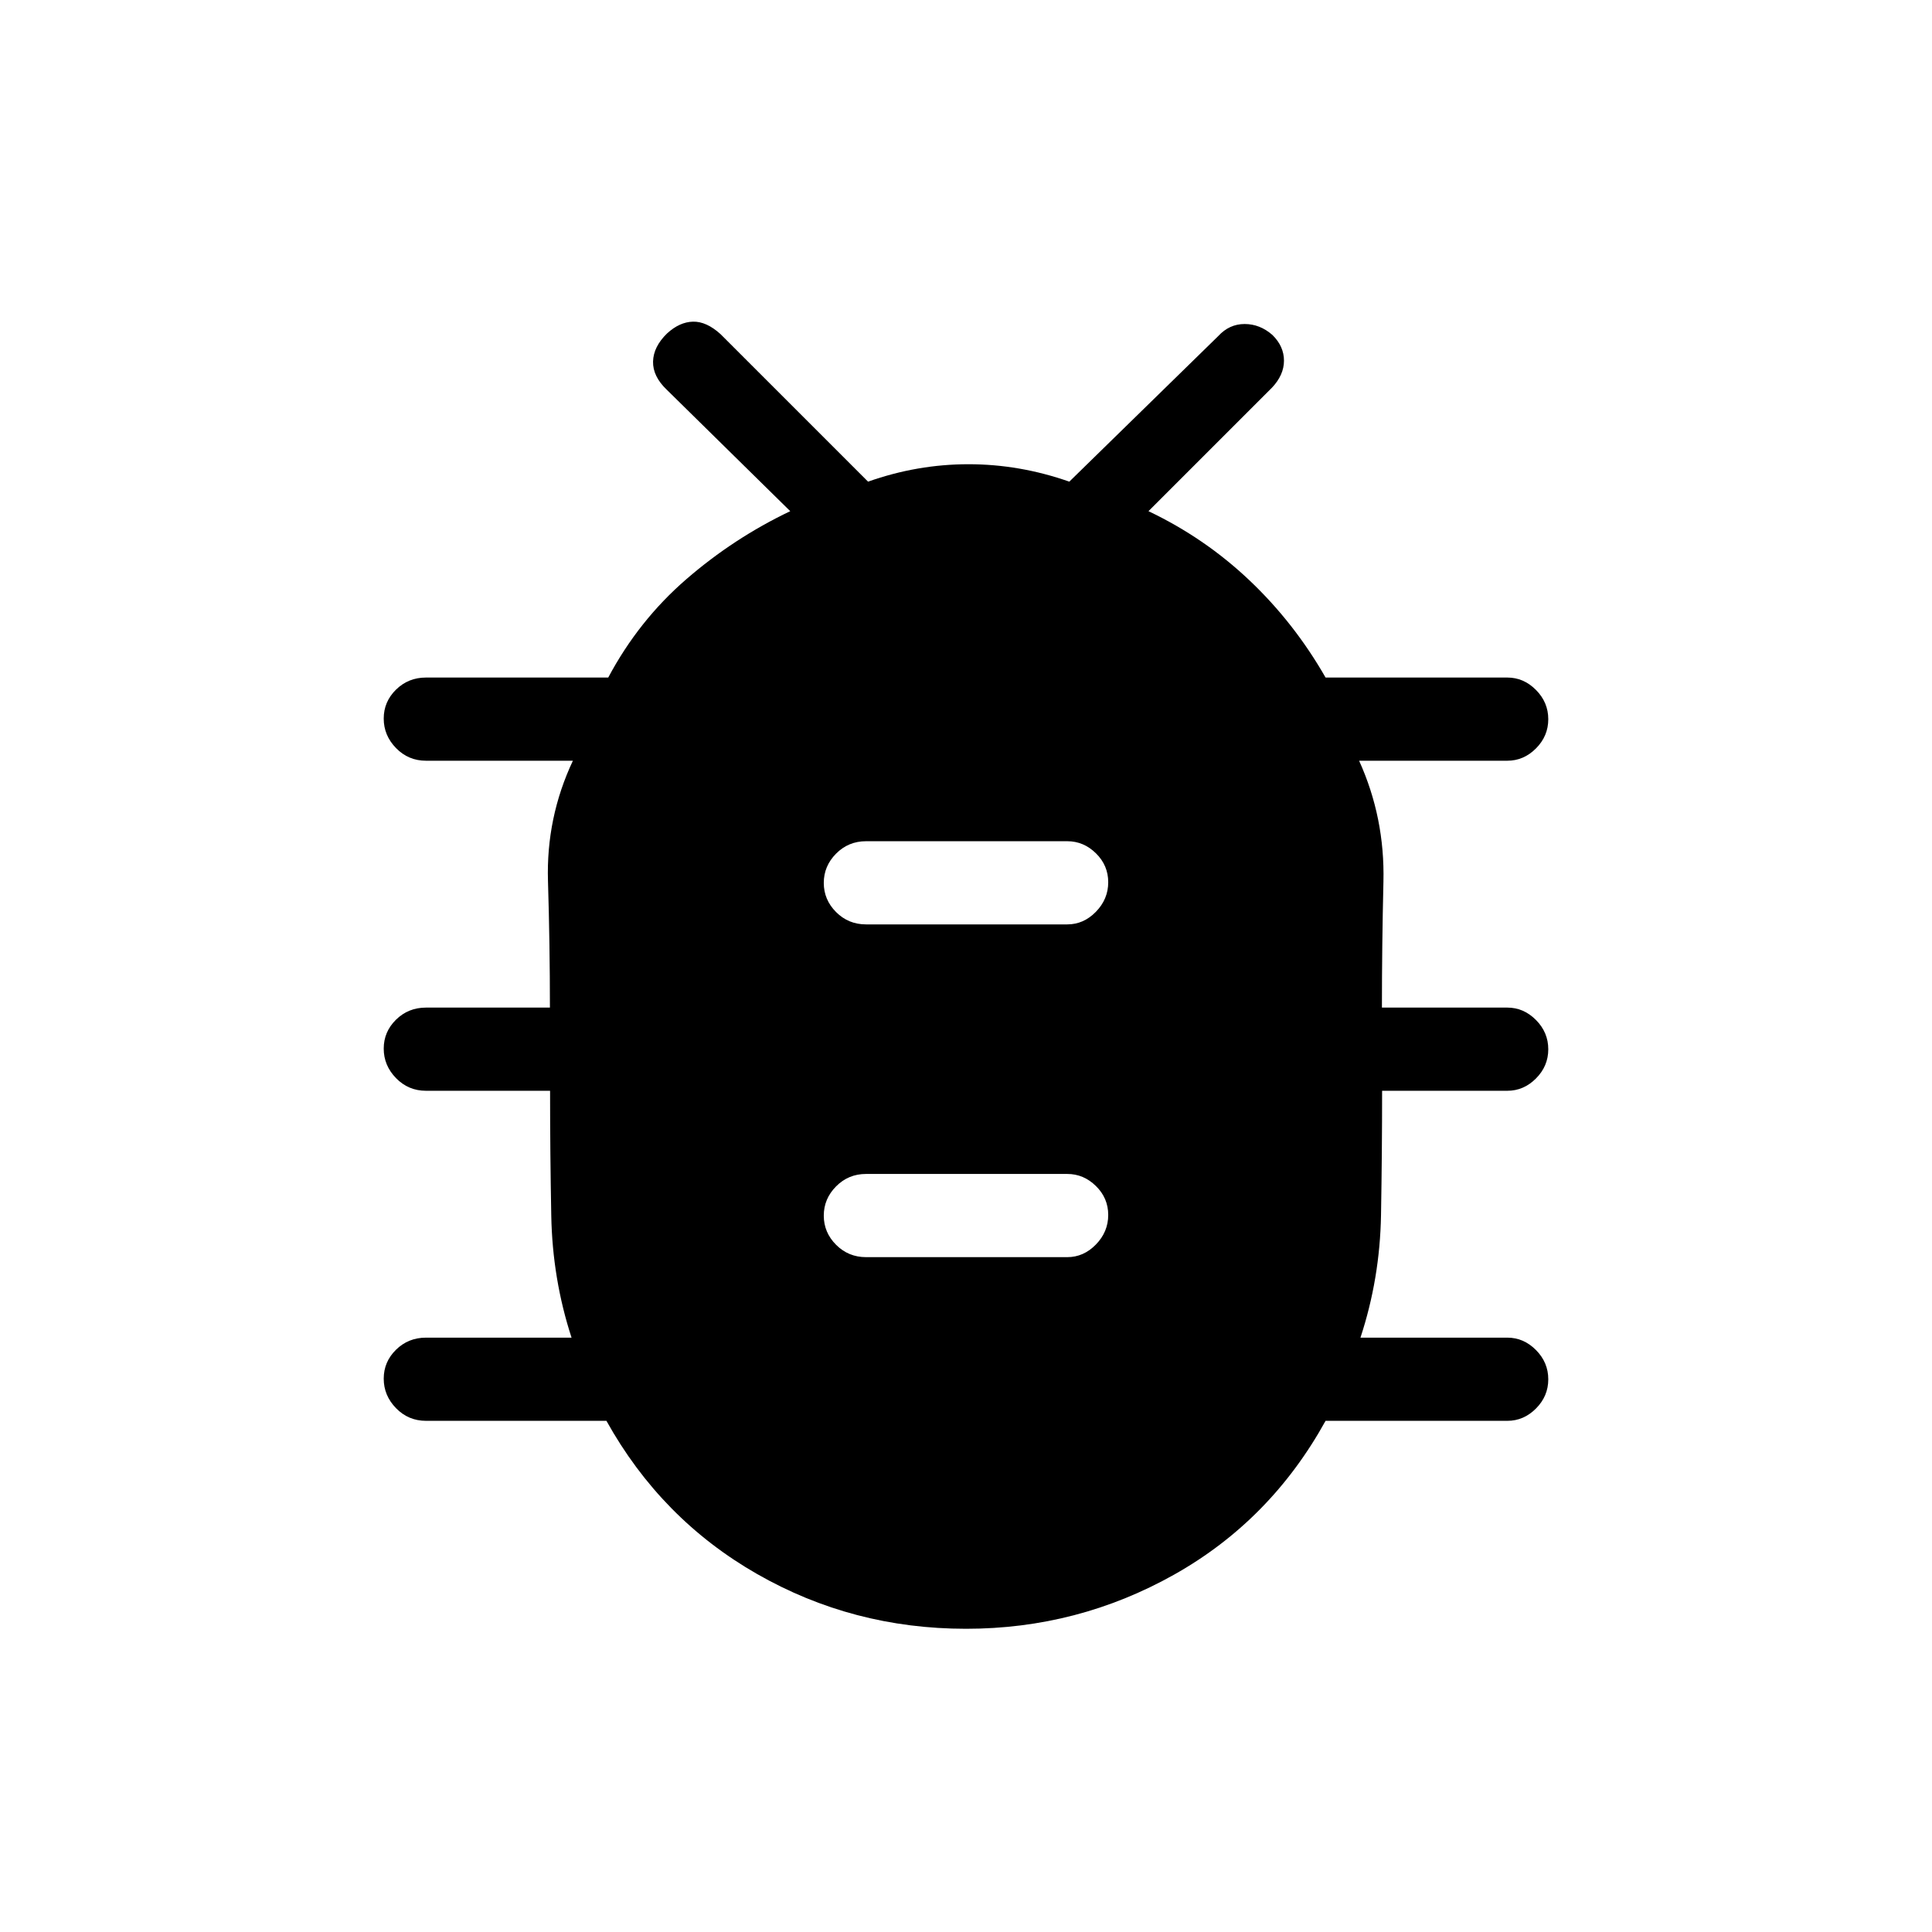<svg xmlns="http://www.w3.org/2000/svg" height="40" viewBox="0 -960 960 960" width="40"><path d="M480-150.67q-56.25 0-103.87-27.25-47.62-27.26-74.8-76.08h-89.66q-8.77 0-14.89-6.29-6.11-6.28-6.11-14.66 0-8.38 6.11-14.38 6.12-6 14.89-6H284q-9.5-29.17-10.08-60.67-.59-31.5-.59-62h-61.66q-8.77 0-14.89-6.29-6.11-6.28-6.11-14.66 0-8.38 6.11-14.38 6.12-6 14.89-6h61.58q0-31.34-.96-62.84-.96-31.5 12.38-59.83h-73q-8.77 0-14.89-6.29-6.11-6.28-6.11-14.66 0-8.38 6.11-14.38 6.12-6 14.89-6h90.56q15.1-28.34 38.77-48.84 23.67-20.5 51.67-33.83l-61.34-60.33q-7-6.67-6.83-14.03.17-7.35 6.97-13.97 6.19-5.67 12.86-5.84Q351-800.33 358-794l73.33 73.33q24.48-8.66 49.91-8.66 25.43 0 50.09 8.66l74-72.33q5.5-6 13.11-6 7.61 0 13.83 5.45 5.73 5.64 5.73 12.77 0 7.12-6 13.45L570.67-706q28 13.33 50.22 34.41 22.23 21.08 37.78 48.26H749q8.12 0 14.22 6.16 6.11 6.16 6.11 14.54 0 8.38-6.11 14.51Q757.12-582 749-582h-73.67q12.84 28.33 12.09 60.11t-.75 62.56H749q8.12 0 14.22 6.16 6.11 6.16 6.11 14.54 0 8.38-6.11 14.51Q757.12-418 749-418h-62.24q0 30.11-.54 61.72-.55 31.61-10.22 60.95h73q8.12 0 14.22 6.16 6.11 6.16 6.11 14.54 0 8.38-6.11 14.51Q757.12-254 749-254h-90.33q-27.34 49.49-75.23 76.41-47.9 26.92-103.44 26.92Zm-49.67-184.66h100q8.12 0 14.23-6.29 6.11-6.29 6.11-14.67 0-8.38-6.11-14.38t-14.23-6h-100q-8.76 0-14.88 6.17-6.12 6.16-6.12 14.54 0 8.38 6.12 14.5 6.12 6.13 14.88 6.13Zm0-165.34h100q8.12 0 14.23-6.28 6.11-6.29 6.11-14.67 0-8.38-6.11-14.38t-14.23-6h-100q-8.76 0-14.88 6.16-6.12 6.17-6.12 14.55t6.12 14.5q6.12 6.12 14.88 6.12Z"/></svg>